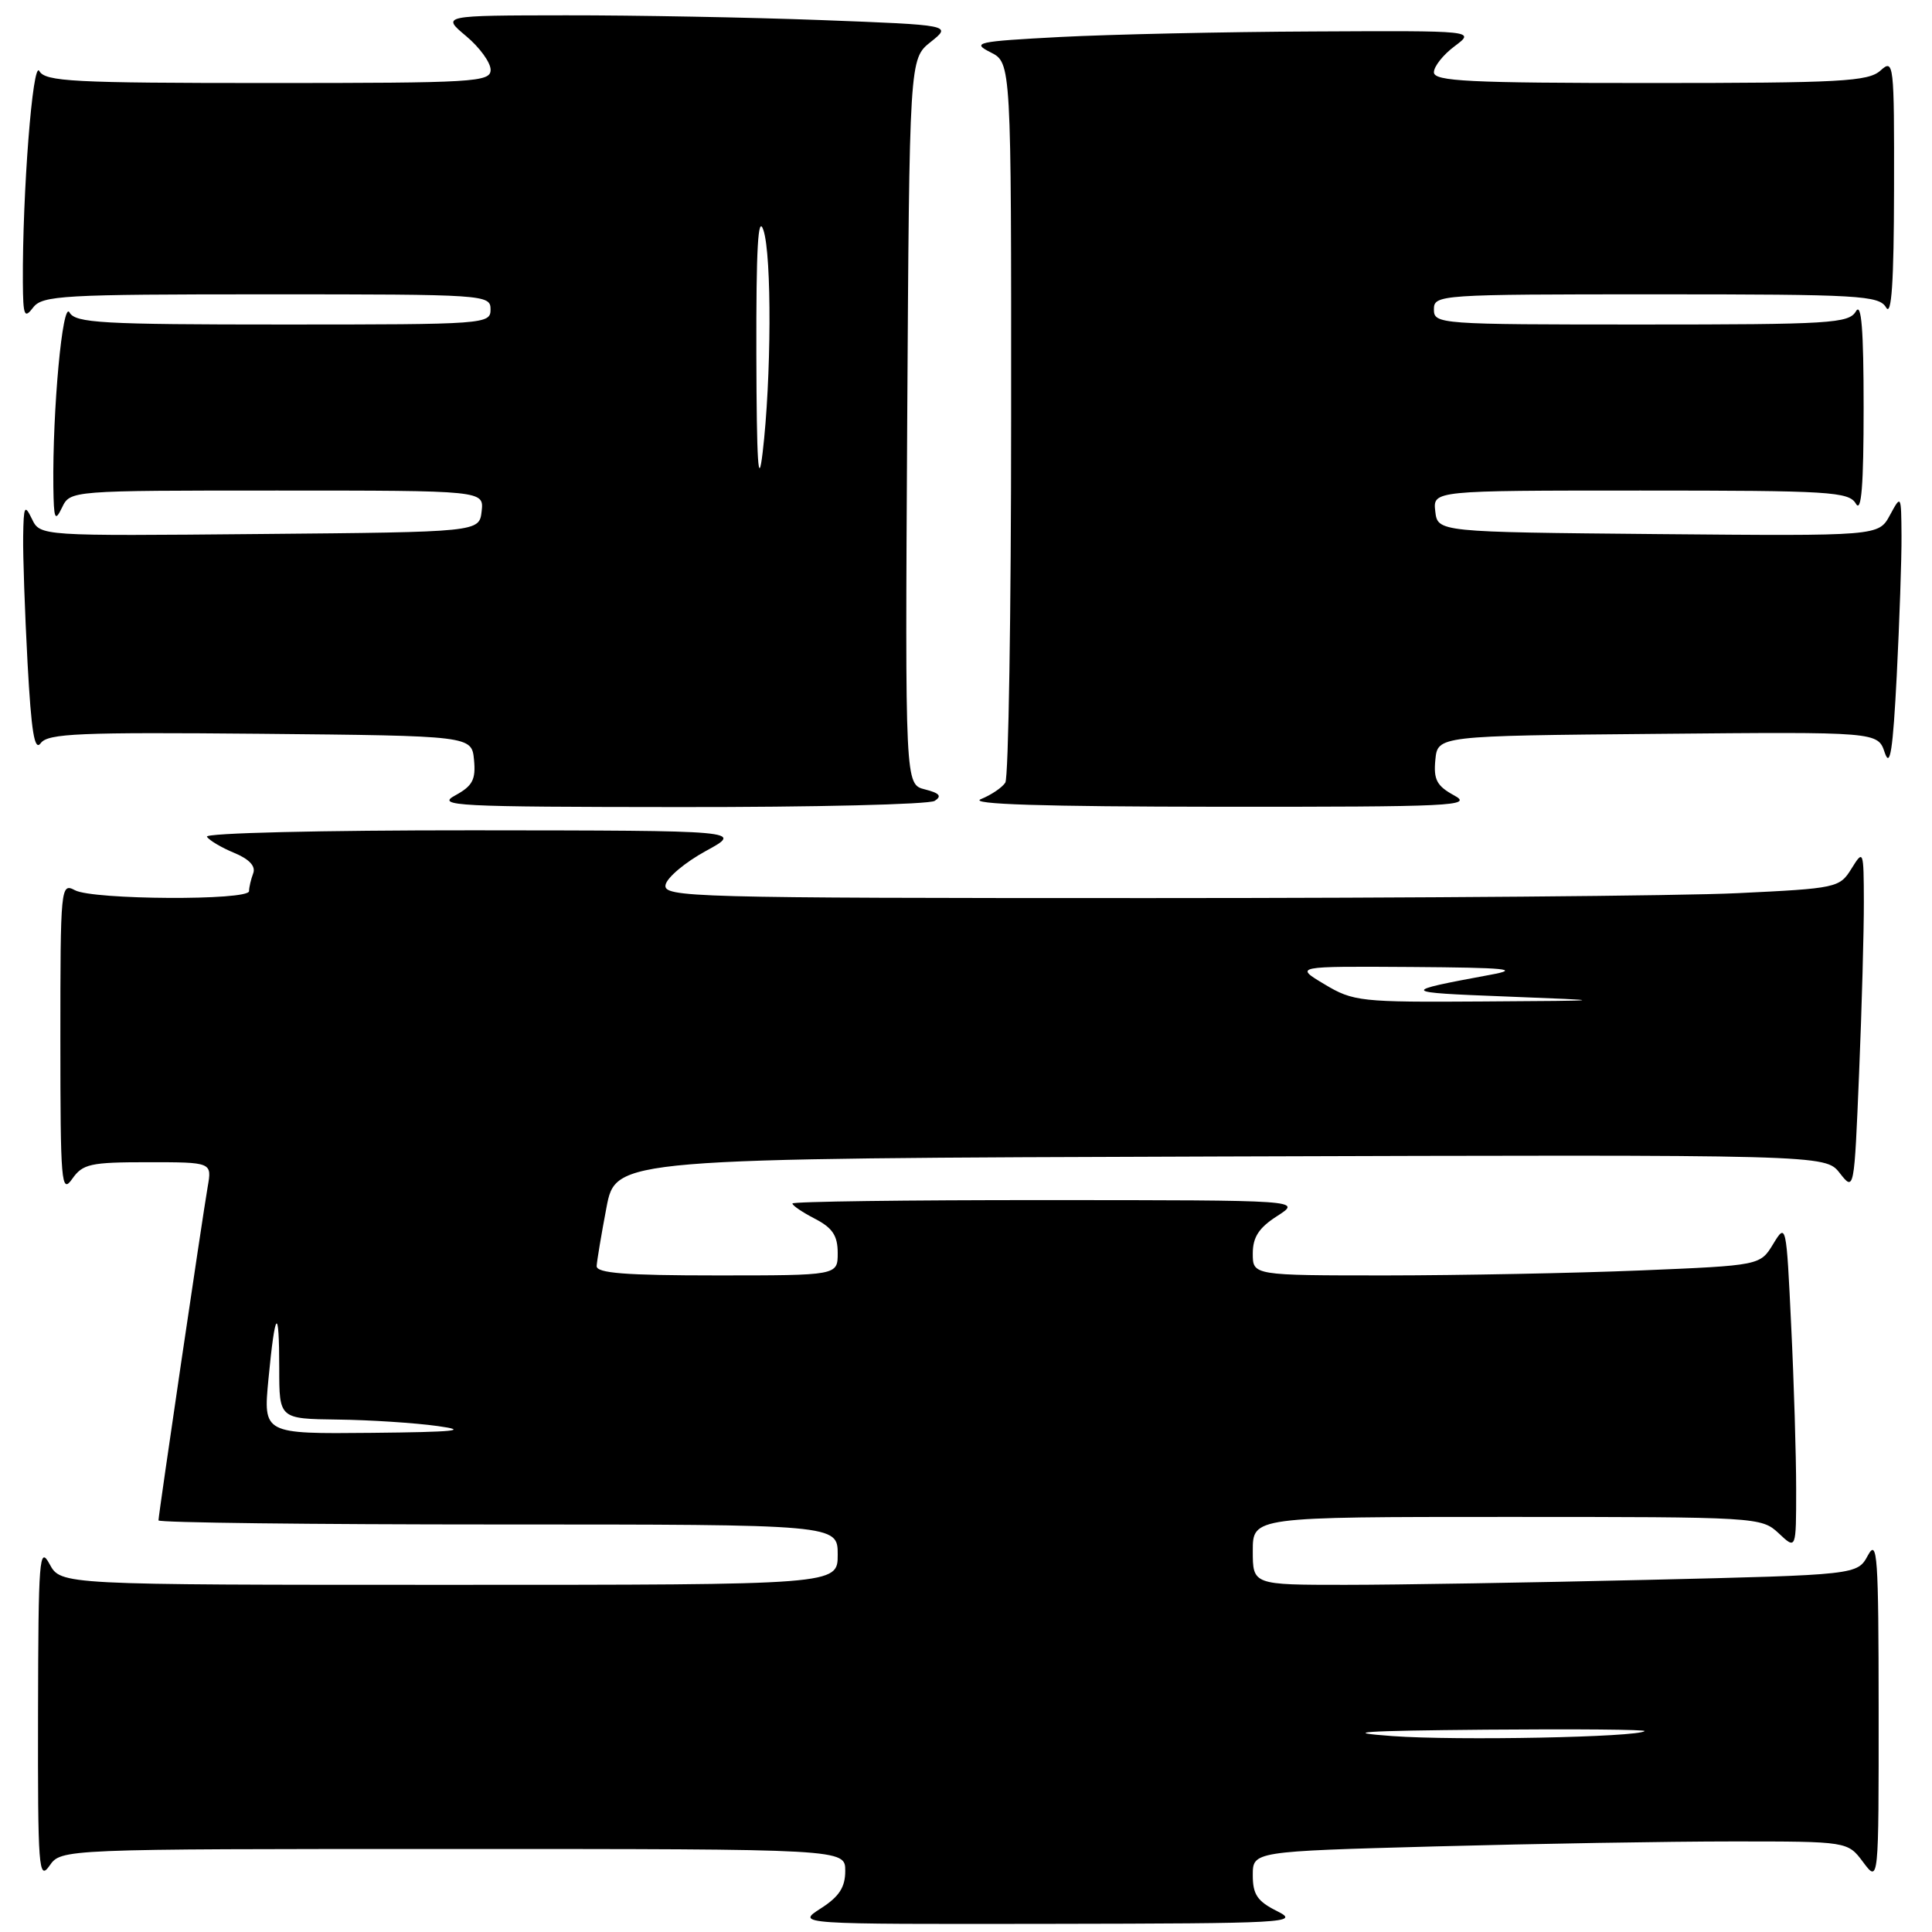 <?xml version="1.0" encoding="UTF-8" standalone="no"?>
<!DOCTYPE svg PUBLIC "-//W3C//DTD SVG 1.1//EN" "http://www.w3.org/Graphics/SVG/1.1/DTD/svg11.dtd" >
<svg xmlns="http://www.w3.org/2000/svg" xmlns:xlink="http://www.w3.org/1999/xlink" version="1.1" viewBox="0 0 256 256">
 <g >
 <path fill="currentColor"
d=" M 169.25 253.25 C 166.61 251.94 166.00 251.04 166.00 248.48 C 166.00 245.32 166.00 245.32 190.16 244.66 C 203.45 244.30 221.19 244.00 229.58 244.00 C 244.83 244.00 244.83 244.00 246.88 246.75 C 248.94 249.50 248.94 249.50 248.93 226.50 C 248.92 206.17 248.76 203.80 247.51 206.09 C 246.11 208.68 246.11 208.68 218.30 209.34 C 203.01 209.70 184.99 210.00 178.25 210.00 C 166.00 210.00 166.00 210.00 166.00 205.50 C 166.00 201.00 166.00 201.00 199.69 201.00 C 232.89 201.00 233.40 201.03 235.69 203.17 C 238.00 205.35 238.00 205.35 238.00 197.33 C 238.00 192.92 237.71 183.17 237.34 175.65 C 236.70 162.14 236.67 162.01 234.96 164.83 C 233.23 167.68 233.23 167.68 217.36 168.34 C 208.64 168.70 193.51 168.99 183.75 169.00 C 166.00 169.00 166.00 169.00 166.00 166.10 C 166.00 163.92 166.81 162.68 169.25 161.12 C 172.50 159.03 172.50 159.03 138.75 159.02 C 120.19 159.01 105.00 159.21 105.00 159.47 C 105.00 159.74 106.35 160.65 108.00 161.50 C 110.31 162.70 111.00 163.73 111.00 166.03 C 111.00 169.00 111.00 169.00 95.00 169.00 C 82.83 169.00 79.01 168.70 79.06 167.75 C 79.10 167.06 79.68 163.57 80.36 160.00 C 81.60 153.50 81.60 153.50 161.72 153.24 C 241.85 152.99 241.85 152.99 243.77 155.43 C 245.69 157.88 245.69 157.88 246.34 142.19 C 246.70 133.56 246.98 123.35 246.97 119.50 C 246.95 112.65 246.91 112.55 245.33 115.10 C 243.76 117.64 243.37 117.72 230.20 118.35 C 222.77 118.71 187.70 119.00 152.27 119.00 C 91.46 119.00 87.87 118.90 88.19 117.25 C 88.37 116.29 90.77 114.27 93.51 112.77 C 98.50 110.05 98.50 110.05 62.69 110.02 C 42.64 110.01 27.12 110.38 27.42 110.87 C 27.72 111.35 29.34 112.31 31.03 113.01 C 33.04 113.84 33.91 114.79 33.55 115.72 C 33.25 116.52 33.00 117.58 33.00 118.08 C 33.00 119.35 12.32 119.24 9.93 117.96 C 8.05 116.96 8.00 117.47 8.00 137.69 C 8.00 156.76 8.13 158.26 9.56 156.22 C 10.96 154.22 11.96 154.00 19.60 154.00 C 28.09 154.00 28.09 154.00 27.52 157.25 C 26.82 161.30 21.00 200.71 21.00 201.46 C 21.00 201.76 41.25 202.00 66.00 202.00 C 111.00 202.00 111.00 202.00 111.00 206.00 C 111.00 210.00 111.00 210.00 59.53 210.00 C 8.06 210.00 8.06 210.00 6.57 207.25 C 5.21 204.74 5.08 206.48 5.04 226.97 C 5.00 247.59 5.13 249.26 6.56 247.22 C 8.11 245.00 8.11 245.00 60.06 245.00 C 112.00 245.00 112.00 245.00 112.00 247.90 C 112.00 250.08 111.19 251.32 108.75 252.88 C 105.50 254.97 105.50 254.97 139.00 254.92 C 170.55 254.87 172.31 254.78 169.25 253.25 Z  M 123.85 106.12 C 124.84 105.49 124.50 105.09 122.56 104.60 C 119.93 103.94 119.93 103.94 120.21 55.88 C 120.50 7.81 120.50 7.81 123.32 5.56 C 126.13 3.32 126.13 3.32 108.82 2.66 C 99.29 2.30 84.08 2.02 75.00 2.03 C 58.50 2.05 58.50 2.05 61.76 4.78 C 63.55 6.27 65.01 8.29 65.01 9.25 C 65.00 10.88 62.93 11.00 35.55 11.00 C 9.65 11.00 5.99 10.81 5.21 9.41 C 4.34 7.86 2.96 25.64 3.03 37.41 C 3.06 41.86 3.23 42.28 4.39 40.75 C 5.60 39.15 8.30 39.00 35.36 39.00 C 64.33 39.00 65.00 39.04 65.00 41.00 C 65.00 42.95 64.33 43.00 37.55 43.00 C 13.46 43.00 9.99 42.80 9.21 41.40 C 8.29 39.77 6.95 54.33 7.07 64.50 C 7.13 68.83 7.28 69.20 8.22 67.25 C 9.31 65.00 9.31 65.00 36.72 65.00 C 64.13 65.00 64.13 65.00 63.82 67.75 C 63.50 70.50 63.50 70.50 34.41 70.76 C 5.32 71.03 5.32 71.03 4.23 68.76 C 3.26 66.76 3.13 67.04 3.07 71.09 C 3.03 73.62 3.29 81.15 3.65 87.83 C 4.15 97.00 4.57 99.60 5.40 98.47 C 6.34 97.18 10.56 97.01 34.50 97.23 C 62.50 97.50 62.50 97.50 62.81 100.69 C 63.06 103.31 62.62 104.14 60.31 105.40 C 57.74 106.79 60.32 106.92 90.00 106.94 C 107.88 106.96 123.11 106.59 123.85 106.12 Z  M 192.69 105.40 C 190.38 104.14 189.94 103.31 190.19 100.69 C 190.50 97.50 190.50 97.50 219.66 97.24 C 248.82 96.97 248.82 96.97 249.74 99.73 C 250.45 101.84 250.82 99.41 251.33 89.50 C 251.69 82.35 251.98 74.03 251.96 71.00 C 251.92 65.54 251.91 65.52 250.42 68.27 C 248.92 71.03 248.92 71.03 219.71 70.77 C 190.50 70.50 190.50 70.50 190.18 67.75 C 189.87 65.00 189.87 65.00 217.38 65.00 C 242.54 65.00 244.99 65.15 245.92 66.75 C 246.65 68.00 246.94 64.33 246.94 54.00 C 246.94 43.67 246.65 40.00 245.92 41.25 C 244.99 42.85 242.54 43.00 217.45 43.00 C 190.67 43.00 190.00 42.95 190.00 41.00 C 190.00 39.05 190.67 39.00 219.45 39.00 C 246.44 39.00 248.99 39.15 249.92 40.75 C 250.64 41.99 250.95 37.41 250.97 25.10 C 251.00 8.30 250.94 7.75 249.17 9.35 C 247.56 10.80 243.95 11.00 218.67 11.00 C 194.60 11.00 190.00 10.77 190.00 9.58 C 190.00 8.80 191.24 7.24 192.75 6.12 C 195.50 4.06 195.50 4.06 174.00 4.17 C 162.18 4.22 147.10 4.56 140.50 4.90 C 129.39 5.49 128.70 5.64 131.25 6.93 C 134.00 8.32 134.00 8.32 133.98 55.41 C 133.98 81.31 133.63 103.04 133.21 103.70 C 132.79 104.36 131.33 105.34 129.97 105.89 C 128.27 106.57 138.12 106.88 161.50 106.90 C 192.50 106.92 195.25 106.79 192.69 105.40 Z  M 184.50 230.04 C 177.54 229.53 180.35 229.34 196.92 229.19 C 208.70 229.09 218.15 229.17 217.92 229.38 C 217.02 230.19 193.02 230.66 184.50 230.04 Z  M 35.57 182.75 C 36.46 173.44 37.00 172.90 37.00 181.33 C 37.00 188.00 37.00 188.00 44.75 188.10 C 49.01 188.15 54.98 188.54 58.00 188.96 C 62.28 189.55 60.32 189.75 49.19 189.86 C 34.88 190.00 34.88 190.00 35.57 182.75 Z  M 175.50 130.42 C 171.50 128.03 171.50 128.03 187.00 128.13 C 199.66 128.22 201.58 128.41 197.50 129.16 C 185.41 131.40 185.47 131.50 199.50 132.04 C 213.50 132.59 213.50 132.59 196.50 132.70 C 180.26 132.81 179.32 132.71 175.50 130.42 Z  M 100.22 47.00 C 100.19 32.87 100.44 28.33 101.16 30.50 C 102.28 33.89 102.21 50.22 101.05 60.00 C 100.48 64.79 100.26 61.36 100.22 47.00 Z "/>
</g>
</svg>